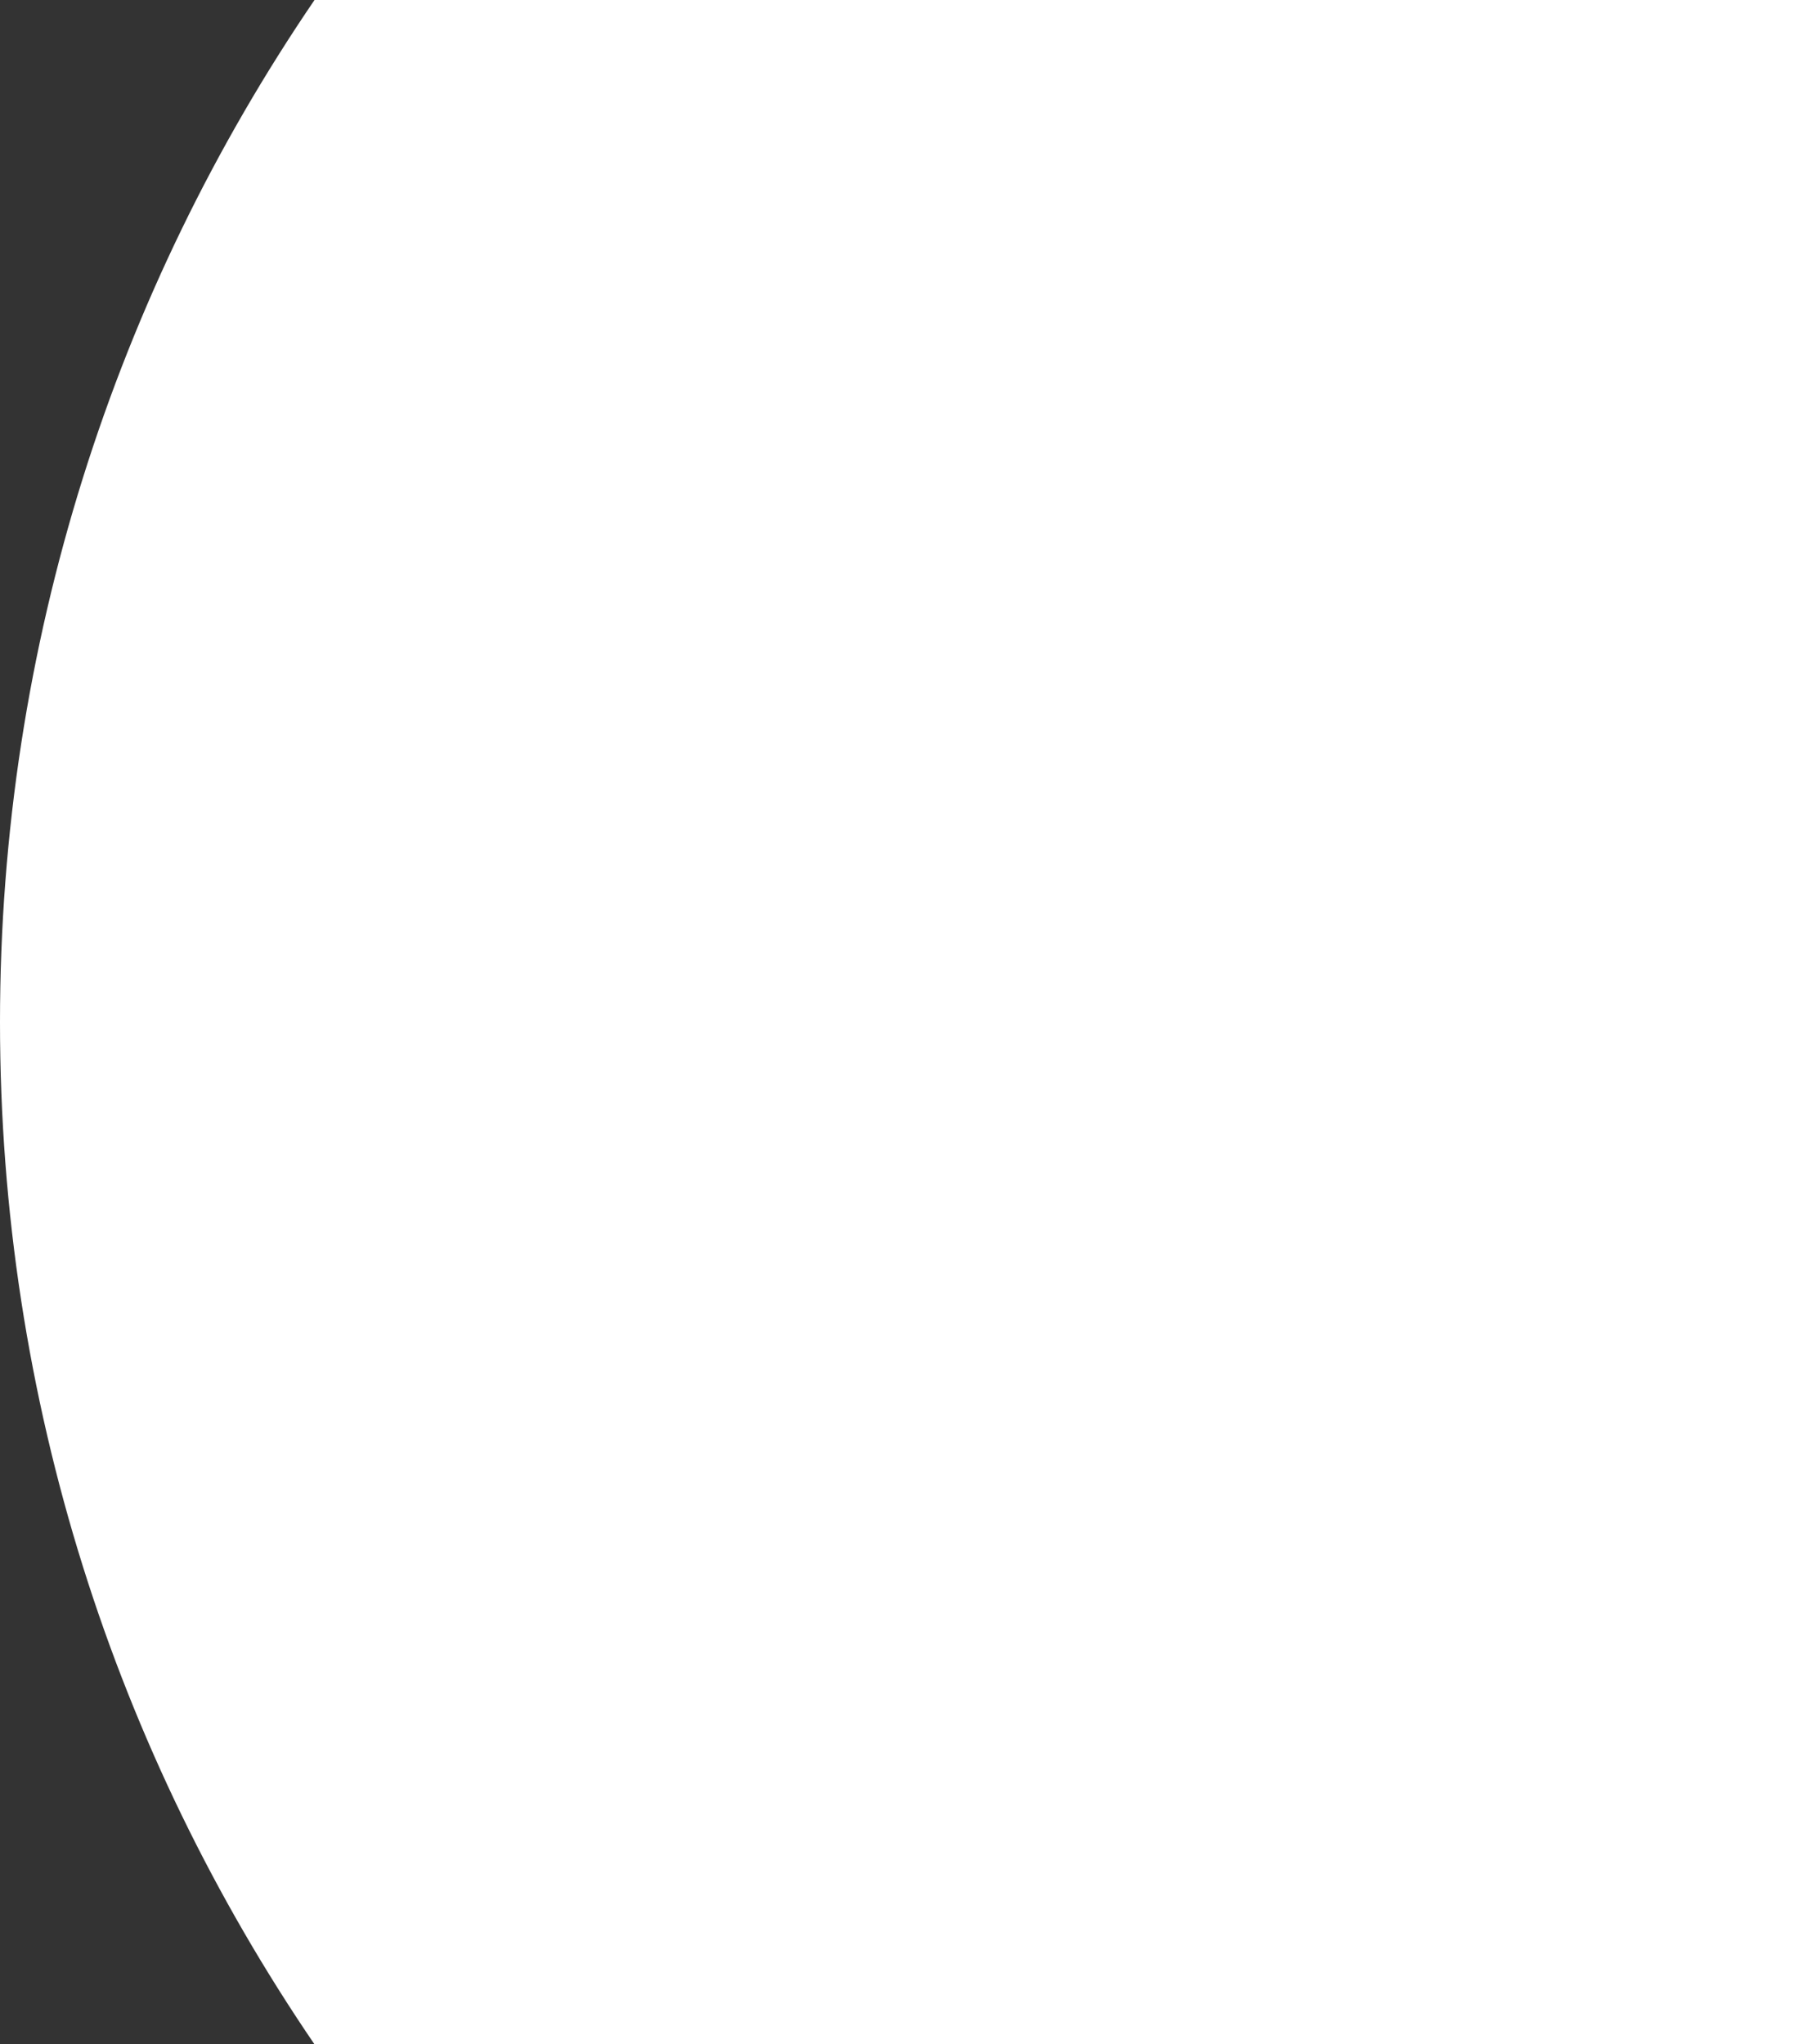 <svg id="Layer_1" data-name="Layer 1" xmlns="http://www.w3.org/2000/svg" viewBox="0 0 960 1080"><rect x="0" y="0" width="960" height="1080" fill="#333333" stroke="none"/><defs><style>.cls-1{fill:#fff;}</style></defs><path class="cls-1" d="M959,0V1080H165.17C60.3,926.15-1,740.23-1,540S60.3,153.85,165.17,0Z" transform="translate(1)"/></svg>